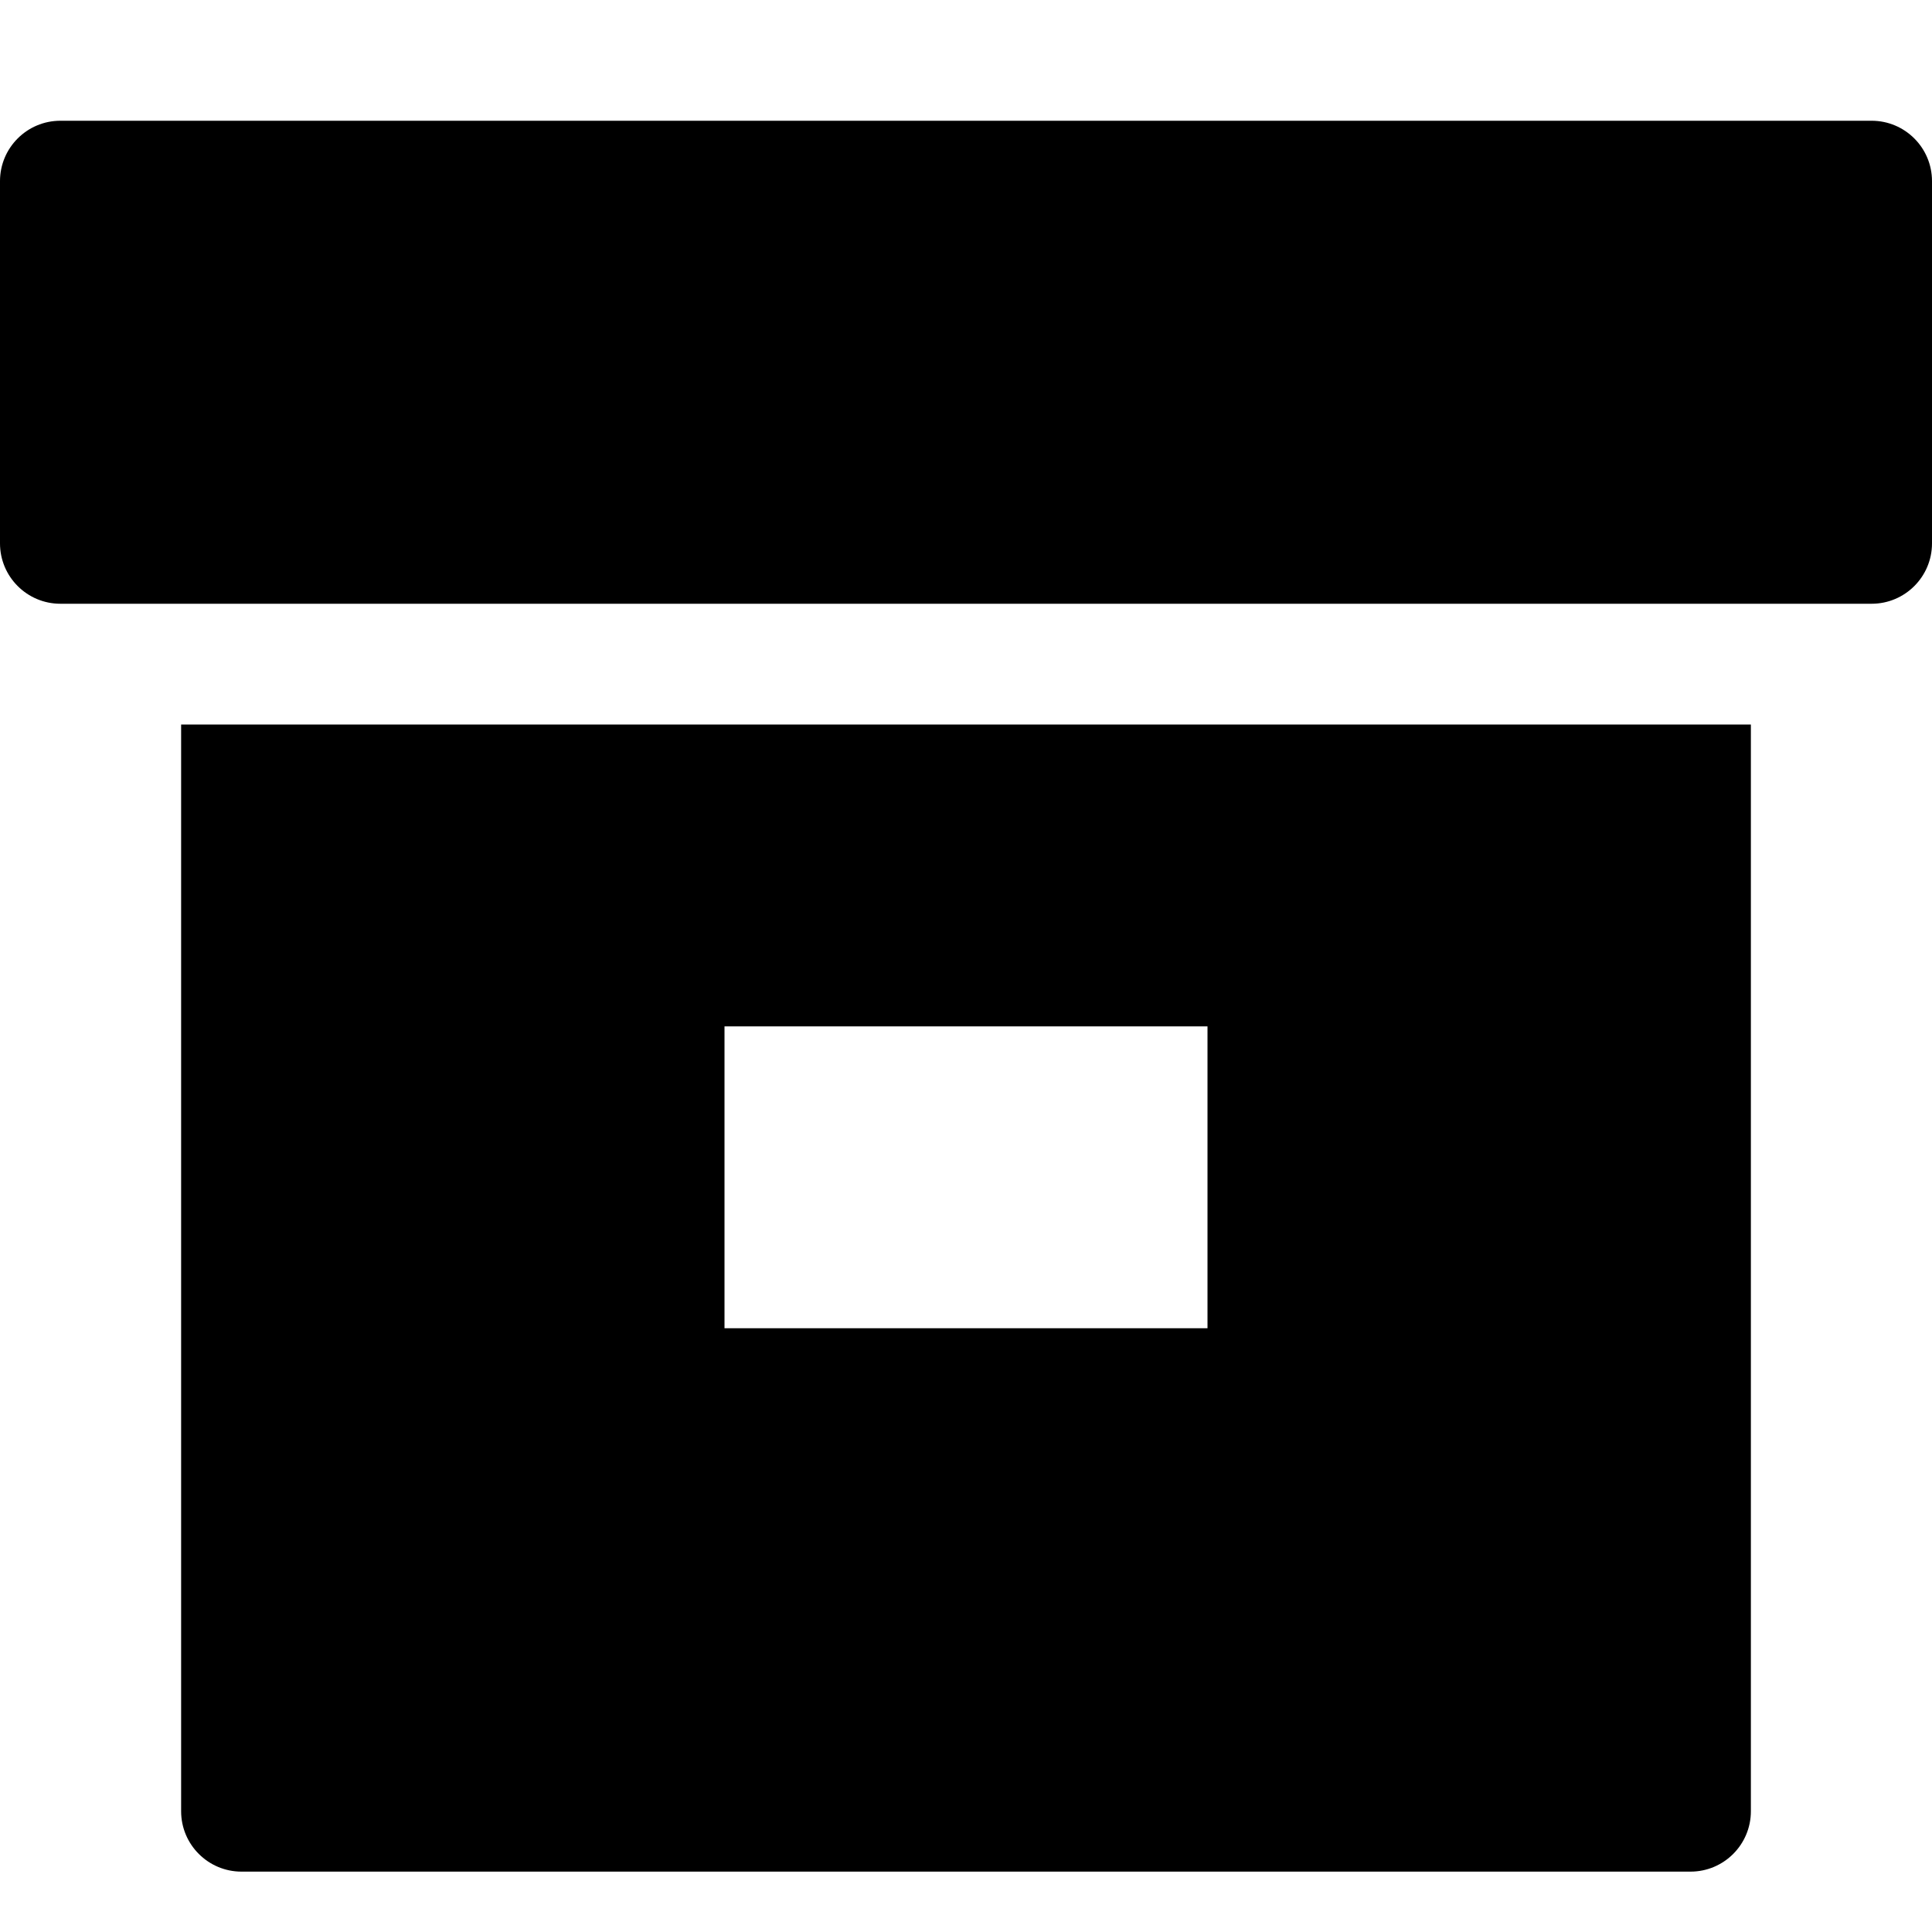 <?xml version="1.0" encoding="utf-8"?>
<!-- Generator: Adobe Illustrator 20.1.0, SVG Export Plug-In . SVG Version: 6.00 Build 0)  -->
<!DOCTYPE svg PUBLIC "-//W3C//DTD SVG 1.1//EN" "http://www.w3.org/Graphics/SVG/1.1/DTD/svg11.dtd">
<svg version="1.1" id="Layer_1" xmlns="http://www.w3.org/2000/svg" xmlns:xlink="http://www.w3.org/1999/xlink" x="0px" y="0px"
	 width="32px" height="32px" viewBox="0 0 32 32" enable-background="new 0 0 32 32" xml:space="preserve">
<path d="M31,2H1C0.448,2,0,2.448,0,3v6c0,0.552,0.448,1,1,1h30c0.552,0,1-0.448,1-1V3C32,2.448,31.552,2,31,2z"/>
<path d="M28,31c0.552,0,1-0.448,1-1V12H3v18c0,0.552,0.448,1,1,1H28z M12,17h8v5h-8V17z"/>
</svg>
